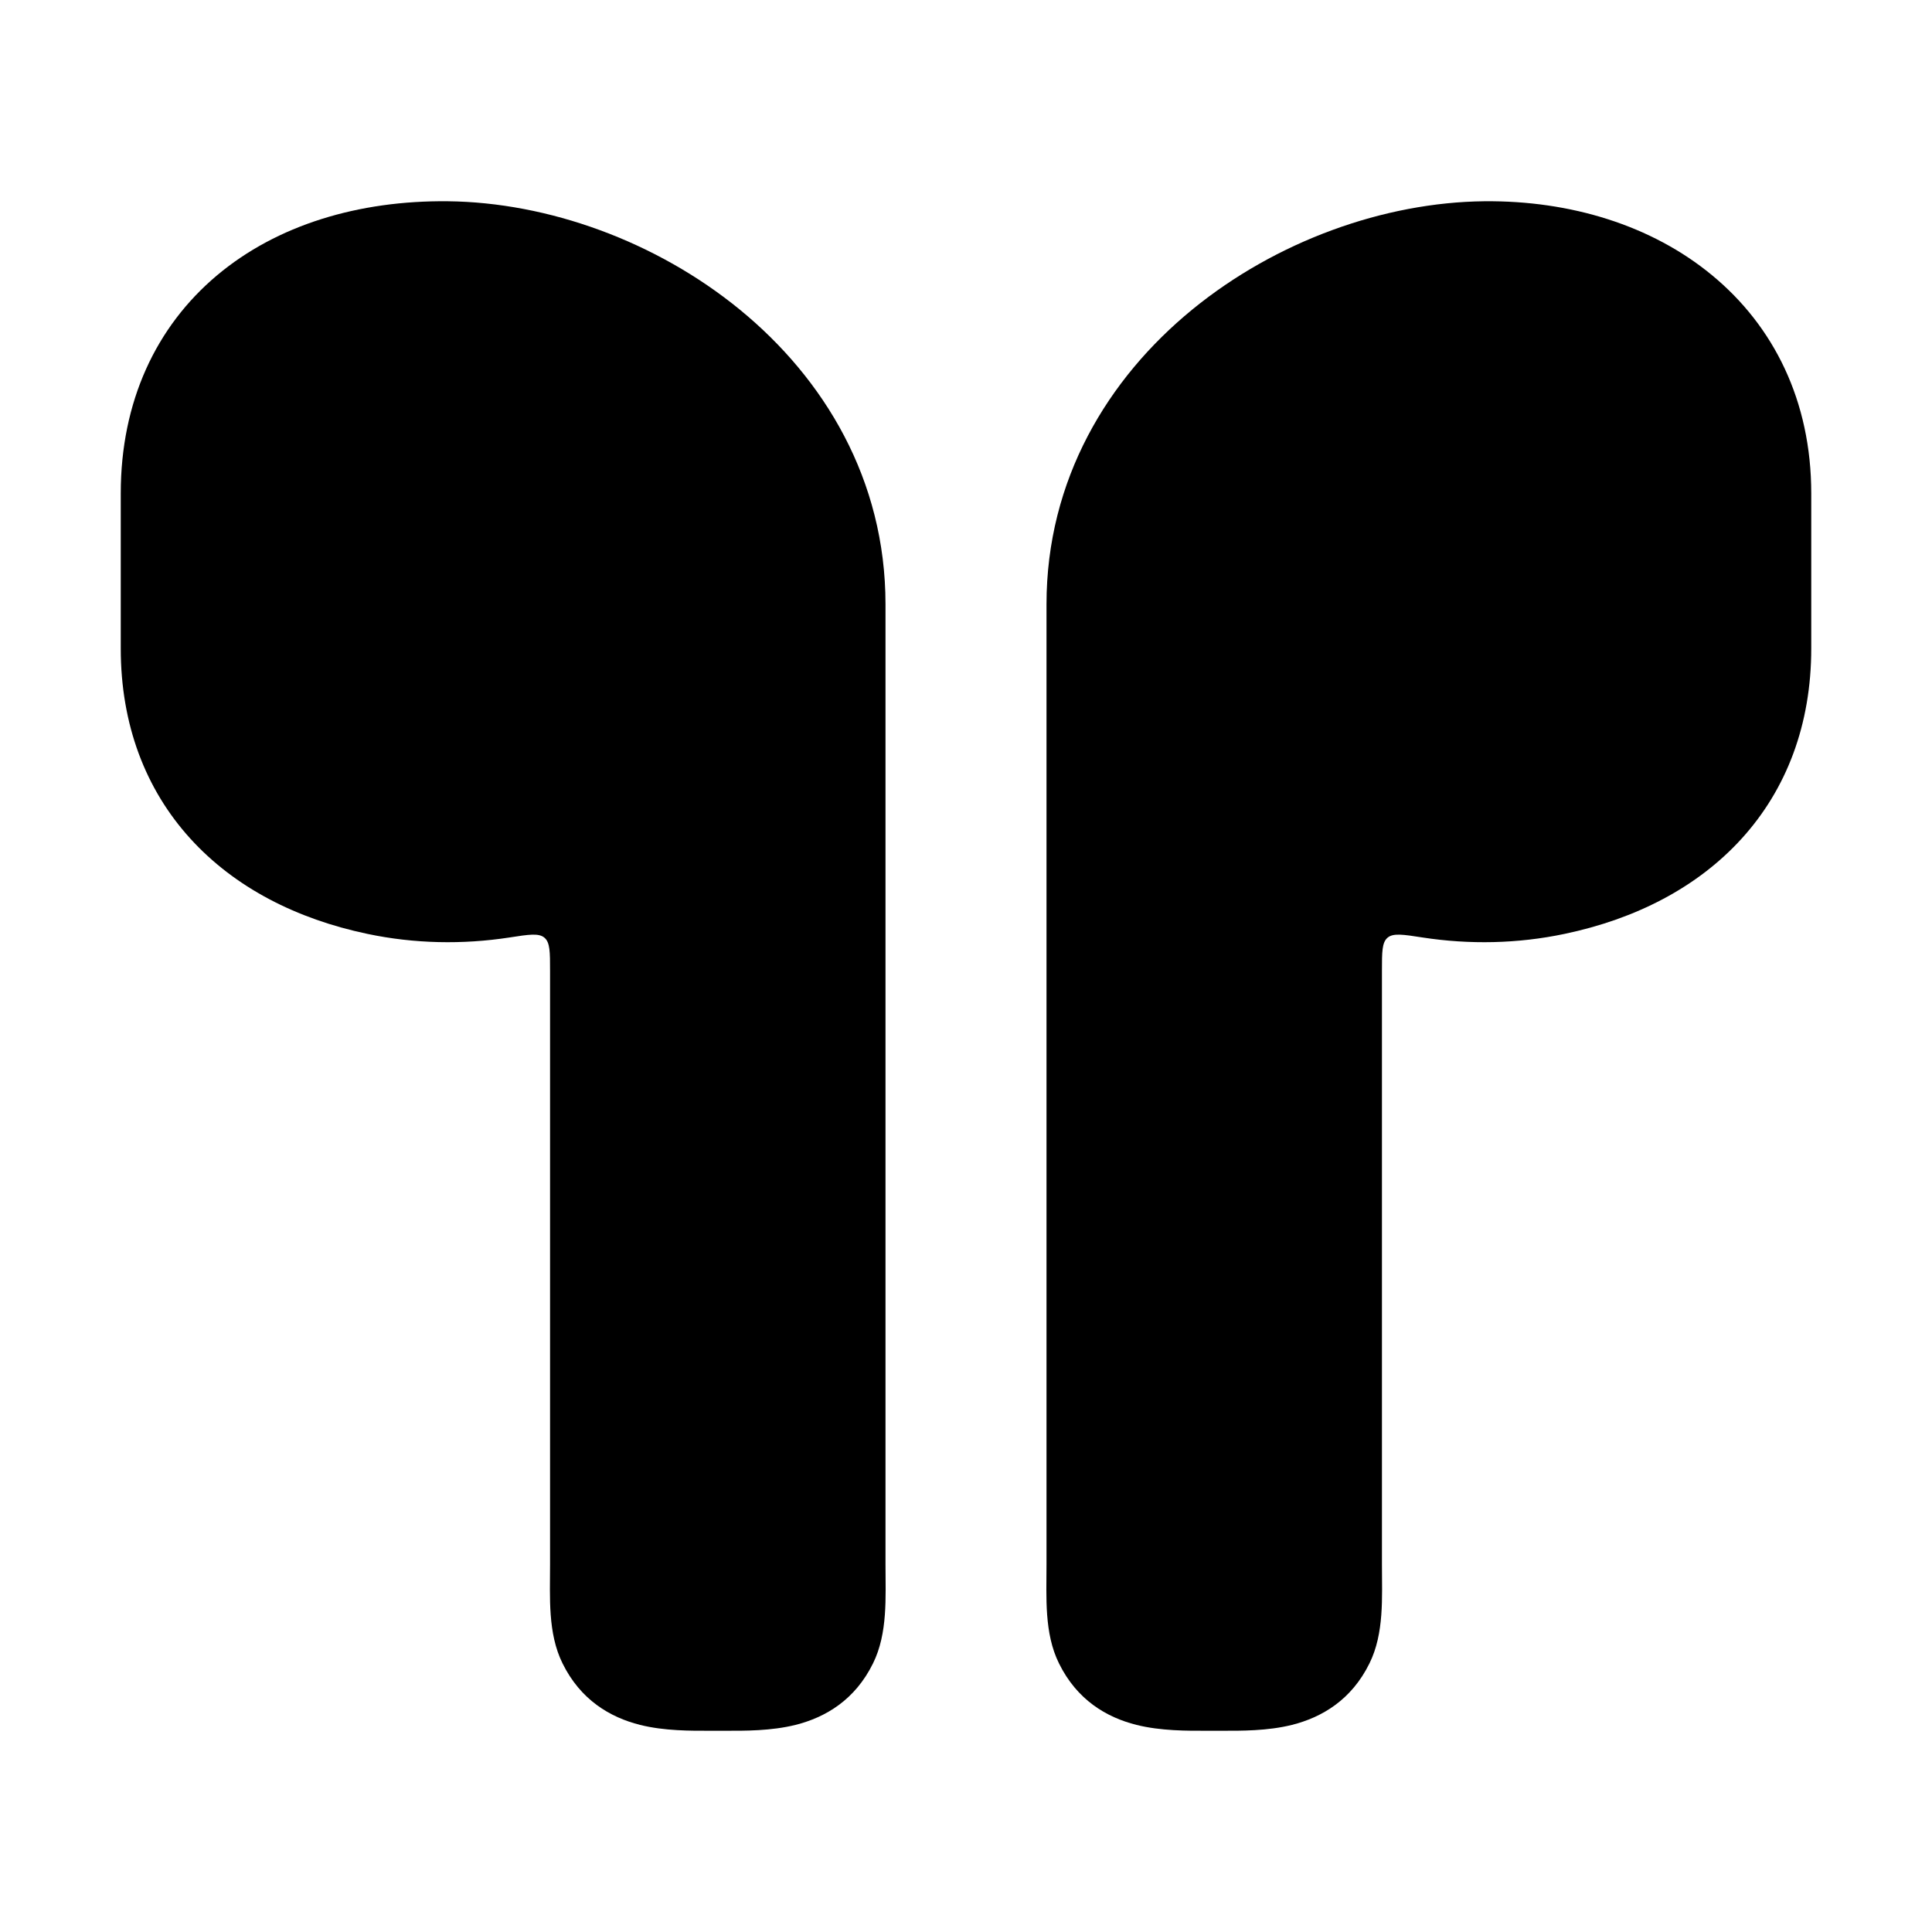 <svg width="24" height="24" viewBox="0 0 24 24" xmlns="http://www.w3.org/2000/svg">
<path class="pr-icon-bulk-secondary" d="M4.564 11.601C5.148 11.724 5.746 11.735 6.327 11.646C6.571 11.608 6.694 11.589 6.764 11.649C6.833 11.709 6.833 11.825 6.833 12.059V19.435C6.833 19.841 6.803 20.289 6.988 20.663C7.211 21.116 7.577 21.333 7.95 21.427C8.253 21.503 8.585 21.501 8.835 21.5H8.998C9.248 21.501 9.58 21.503 9.883 21.427C10.257 21.333 10.622 21.116 10.845 20.663C11.03 20.289 11 19.841 11 19.435V7.507C11 5.957 10.237 4.703 9.19 3.846C8.15 2.995 6.805 2.513 5.561 2.5C4.455 2.489 3.441 2.794 2.695 3.421C1.939 4.057 1.5 4.988 1.5 6.129V8.056C1.5 9.001 1.807 9.804 2.364 10.417C2.917 11.026 3.686 11.417 4.564 11.601Z" fill="currentColor"/>
<path d="M22.5 6.129C22.5 4.979 22.032 4.05 21.269 3.42C20.516 2.797 19.506 2.49 18.439 2.5C17.195 2.513 15.85 2.995 14.81 3.846C13.763 4.703 13 5.957 13 7.507V19.435C13 19.841 12.97 20.289 13.155 20.663C13.378 21.116 13.743 21.333 14.117 21.427C14.42 21.503 14.752 21.501 15.002 21.5H15.165C15.415 21.501 15.747 21.503 16.05 21.427C16.423 21.333 16.789 21.116 17.012 20.663C17.197 20.289 17.167 19.841 17.167 19.435L17.167 12.059C17.167 11.825 17.167 11.709 17.236 11.649C17.306 11.589 17.429 11.608 17.673 11.646C18.254 11.735 18.852 11.724 19.436 11.601C20.314 11.417 21.083 11.026 21.636 10.417C22.193 9.804 22.5 9.001 22.5 8.056V6.129Z" fill="currentColor"/>
</svg>
